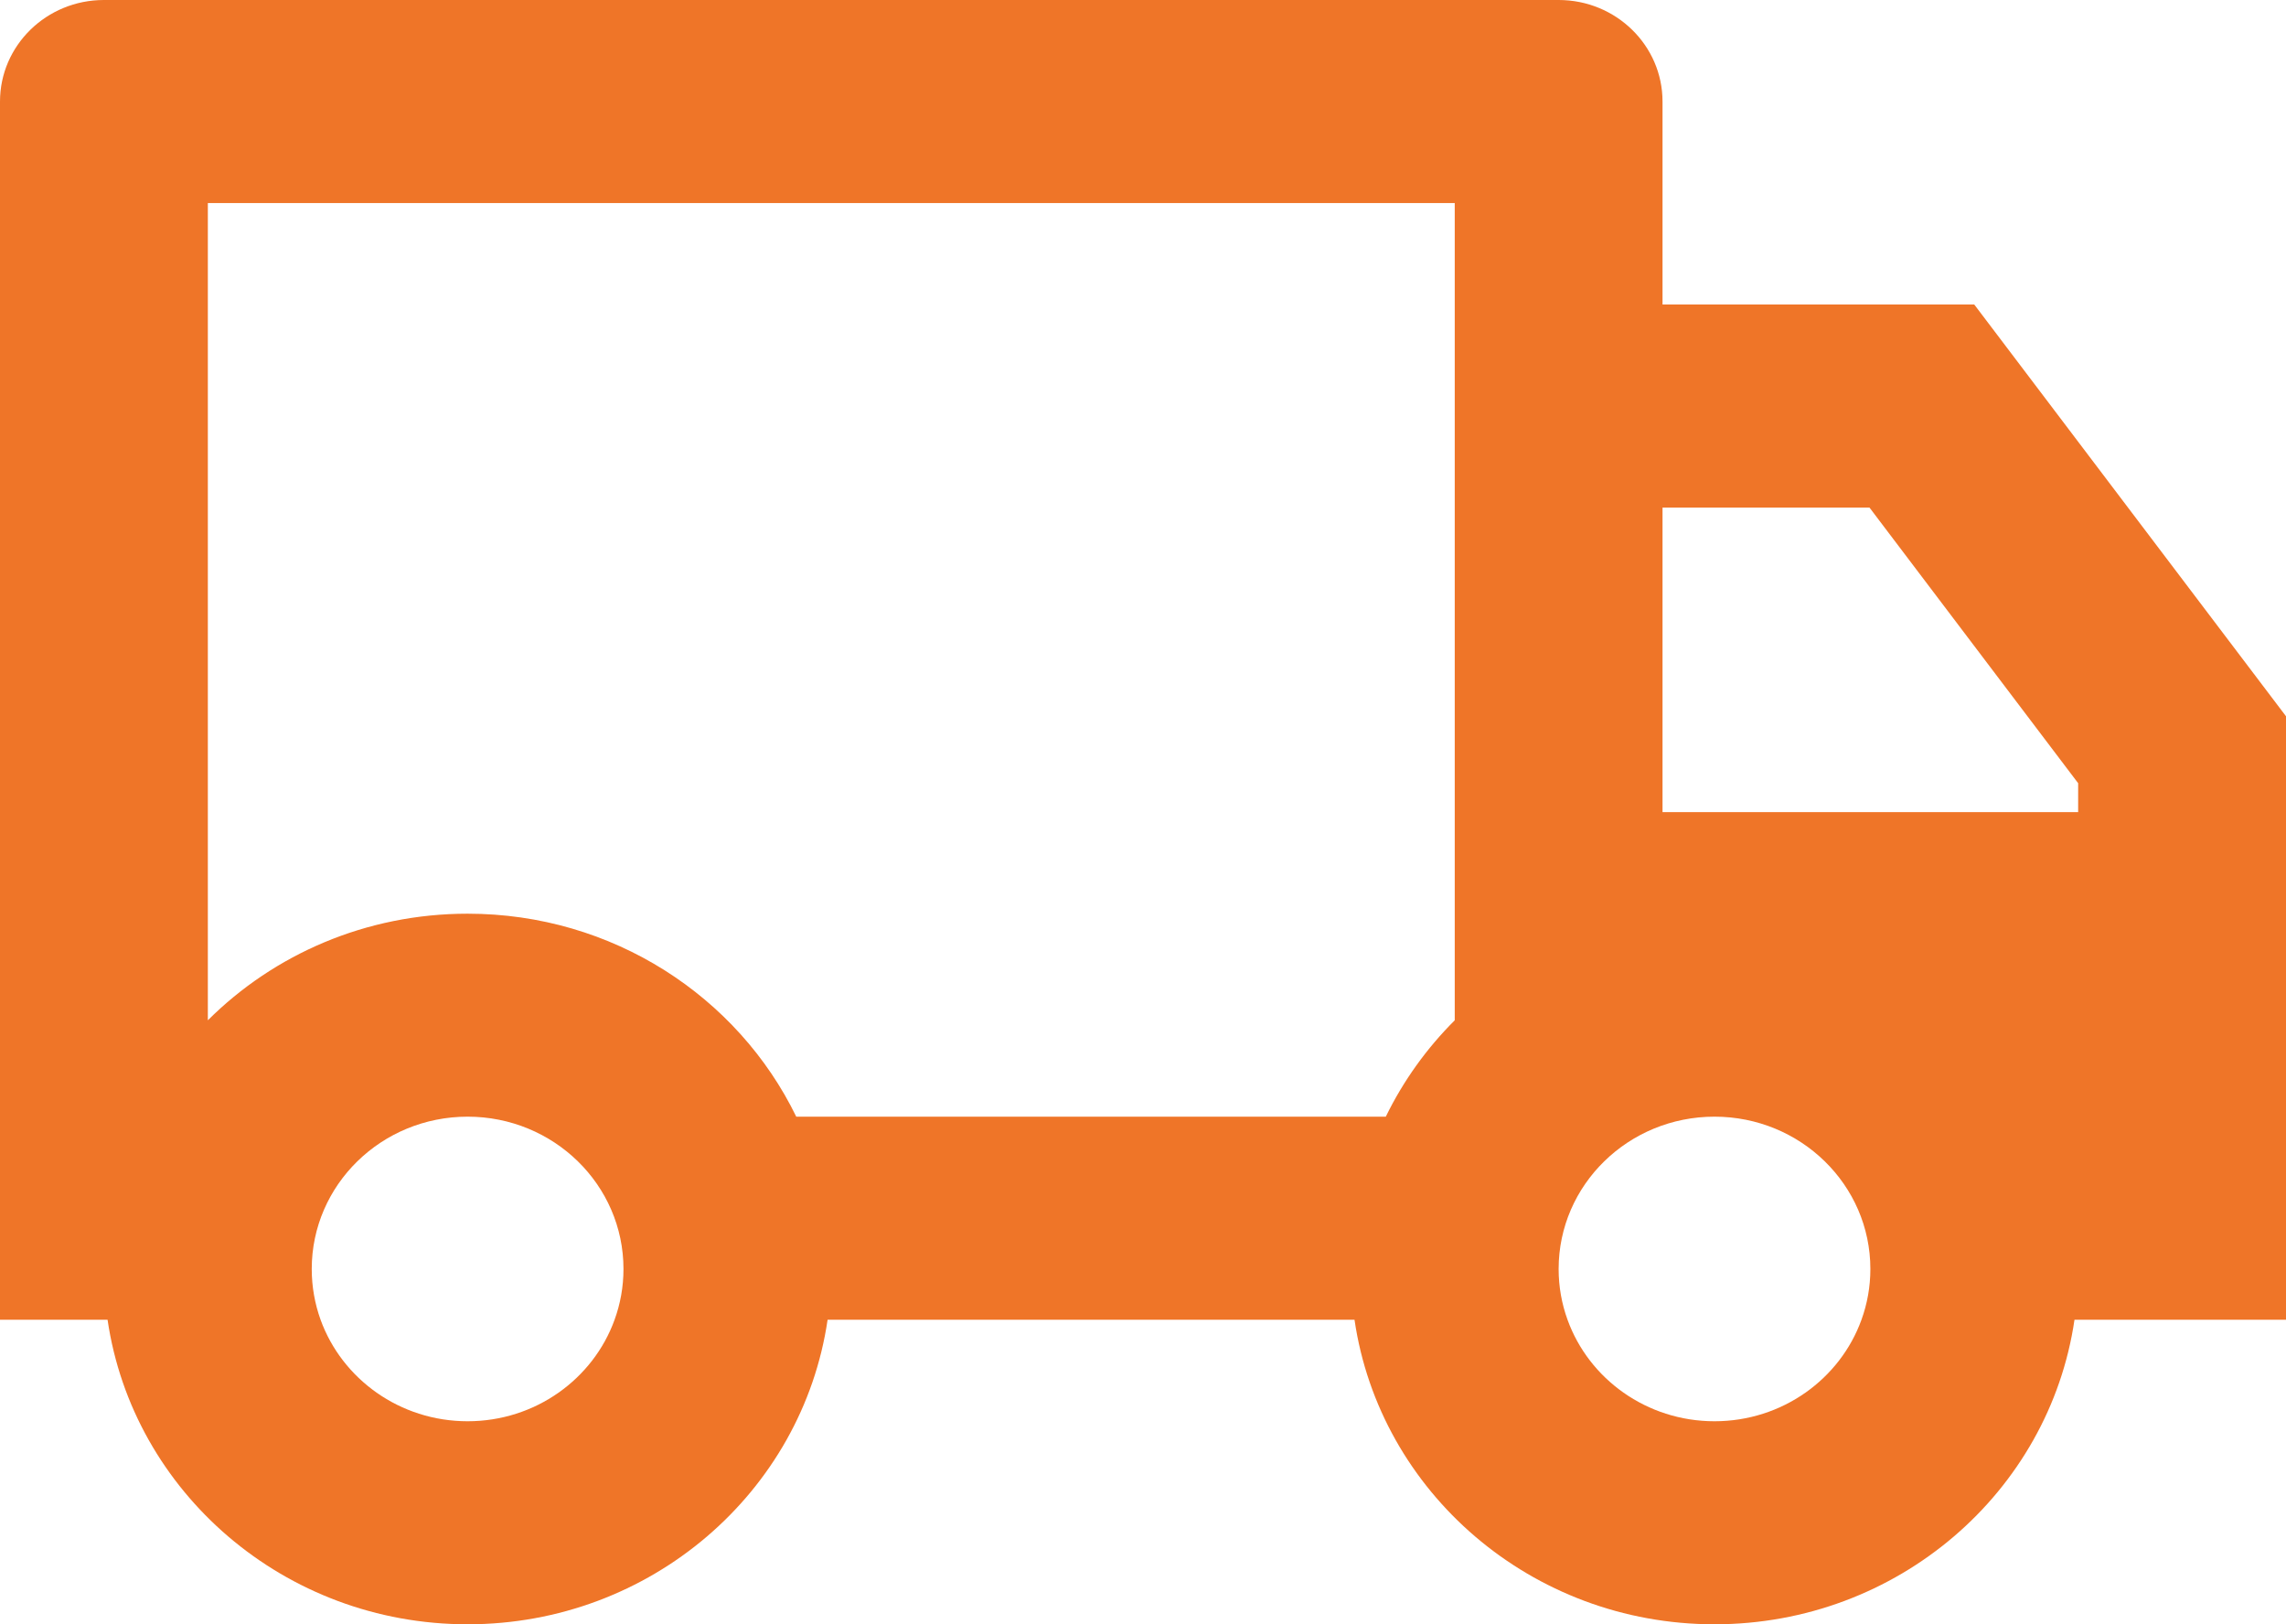<svg width="38" height="27" viewBox="0 0 38 27" fill="none" xmlns="http://www.w3.org/2000/svg">
<path d="M13.757 21.938C13.338 24.8 10.818 27 7.773 27C4.727 27 2.208 24.8 1.788 21.938H0V1.688C0 0.756 0.773 0 1.727 0H25.909C26.863 0 27.636 0.756 27.636 1.688V5.062H32.818L38 11.906V21.938H34.484C34.065 24.8 31.546 27 28.5 27C25.454 27 22.935 24.8 22.516 21.938H13.757ZM24.182 3.375H3.455V16.96C4.552 15.866 6.081 15.188 7.773 15.188C10.184 15.188 12.266 16.567 13.236 18.562H23.036C23.326 17.967 23.715 17.426 24.182 16.96V3.375ZM27.636 13.5H34.545V13.019L31.077 8.438H27.636V13.5ZM28.5 23.625C29.628 23.625 30.588 22.921 30.943 21.938C31.039 21.674 31.091 21.39 31.091 21.094C31.091 19.696 29.931 18.562 28.5 18.562C27.069 18.562 25.909 19.696 25.909 21.094C25.909 21.39 25.961 21.674 26.057 21.938C26.412 22.921 27.372 23.625 28.5 23.625ZM10.364 21.094C10.364 19.696 9.204 18.562 7.773 18.562C6.342 18.562 5.182 19.696 5.182 21.094C5.182 21.39 5.234 21.674 5.329 21.938C5.685 22.921 6.645 23.625 7.773 23.625C8.901 23.625 9.861 22.921 10.216 21.938C10.312 21.674 10.364 21.39 10.364 21.094Z" fill="#EF7528"/>
</svg>
